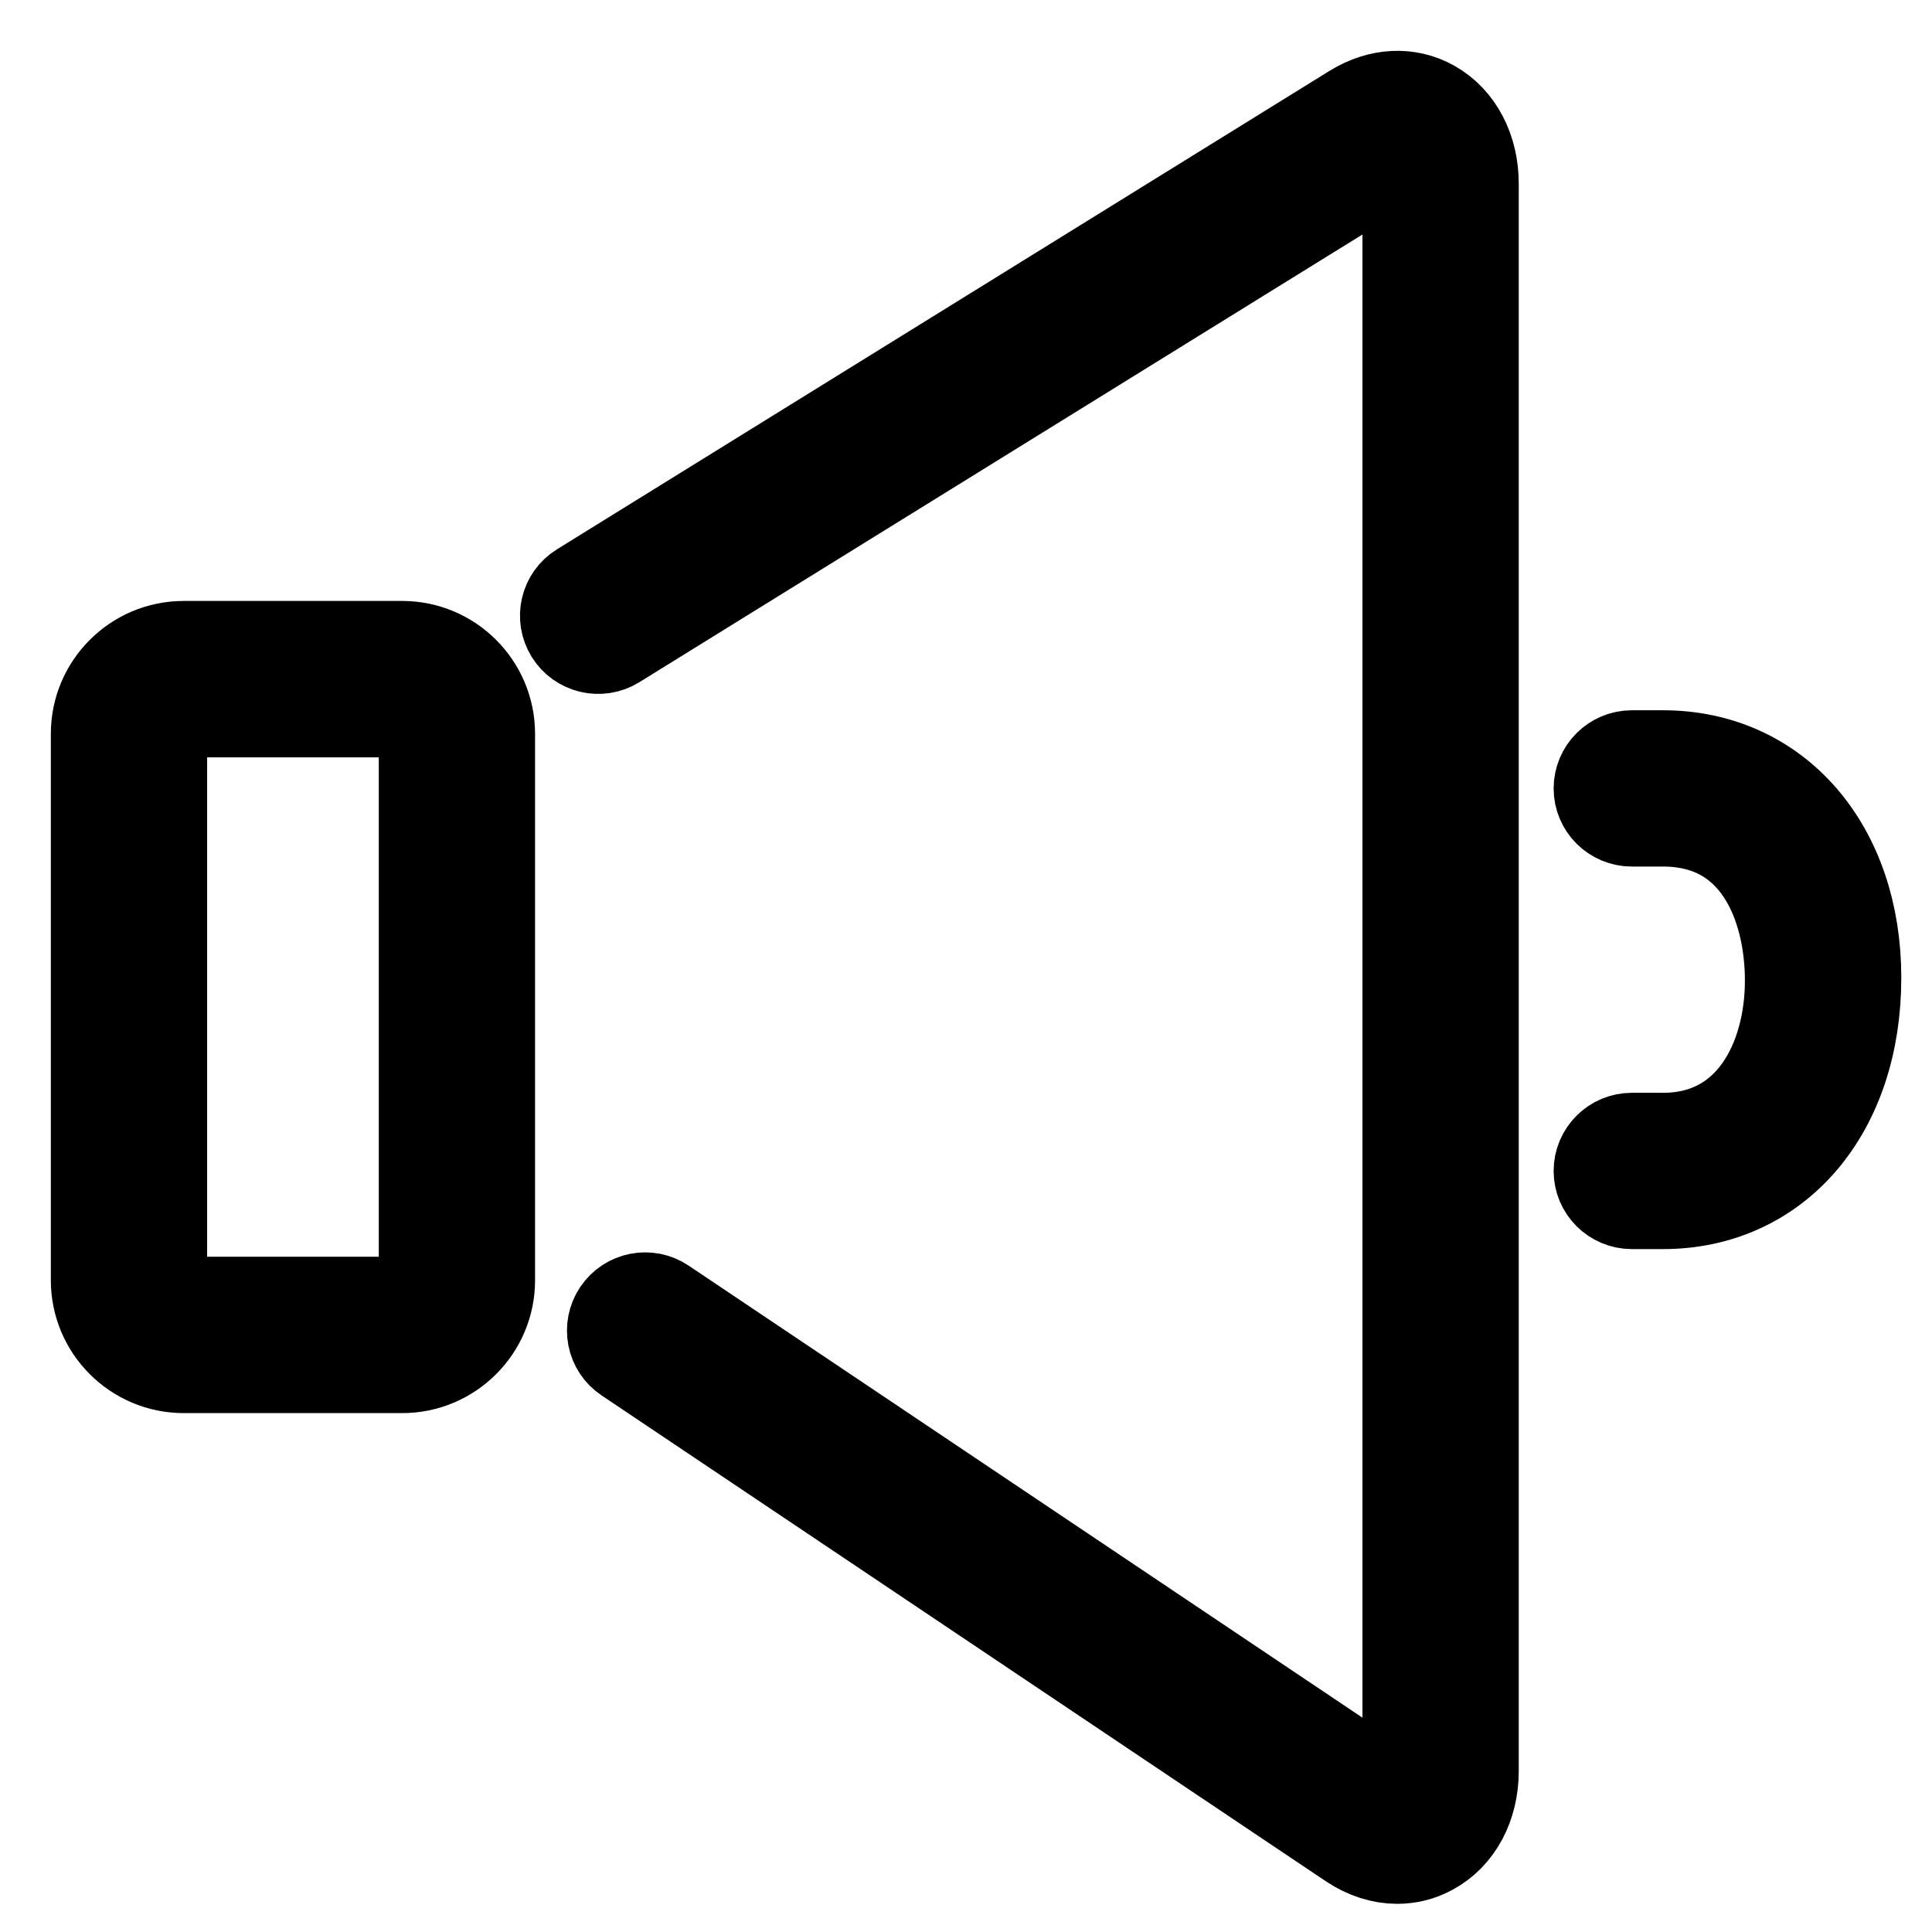 <svg width="19" height="19" viewBox="0 0 19 19" fill="none" xmlns="http://www.w3.org/2000/svg">
<path d="M6.024 6.284L13.625 1.578C13.672 1.549 13.741 1.521 13.794 1.551C13.842 1.578 13.899 1.661 13.899 1.807V17.416C13.899 17.562 13.841 17.646 13.79 17.673C13.733 17.703 13.664 17.672 13.616 17.64L6.494 12.862C6.371 12.779 6.204 12.812 6.121 12.936C6.039 13.059 6.071 13.226 6.195 13.308L13.319 18.087C13.455 18.177 13.599 18.223 13.741 18.223C13.846 18.223 13.949 18.198 14.045 18.146C14.29 18.015 14.436 17.742 14.436 17.416V1.807C14.436 1.486 14.294 1.215 14.057 1.082C13.841 0.961 13.582 0.974 13.343 1.119L5.741 5.827C5.614 5.905 5.576 6.071 5.654 6.197C5.732 6.323 5.898 6.362 6.024 6.284Z" fill="black" stroke="black"/>
<path d="M4.762 12.591V7.216C4.762 6.772 4.4 6.41 3.956 6.41H1.806C1.362 6.41 1 6.772 1 7.216V12.591C1 13.035 1.362 13.397 1.806 13.397H3.956C4.4 13.397 4.762 13.035 4.762 12.591ZM1.537 12.591V7.216C1.537 7.068 1.658 6.948 1.806 6.948H3.956C4.104 6.948 4.225 7.068 4.225 7.216V12.591C4.225 12.739 4.104 12.859 3.956 12.859H1.806C1.658 12.859 1.537 12.739 1.537 12.591Z" fill="black" stroke="black"/>
<path d="M16.355 11.247H16.048C15.9 11.247 15.779 11.367 15.779 11.516C15.779 11.664 15.9 11.784 16.048 11.784H16.355C17.44 11.784 18.198 10.905 18.198 9.615C18.198 8.361 17.44 7.485 16.355 7.485H16.048C15.9 7.485 15.779 7.605 15.779 7.754C15.779 7.902 15.9 8.022 16.048 8.022H16.355C17.319 8.022 17.66 8.881 17.66 9.644C17.66 10.442 17.257 11.247 16.355 11.247Z" fill="black" stroke="black"/>
</svg>
